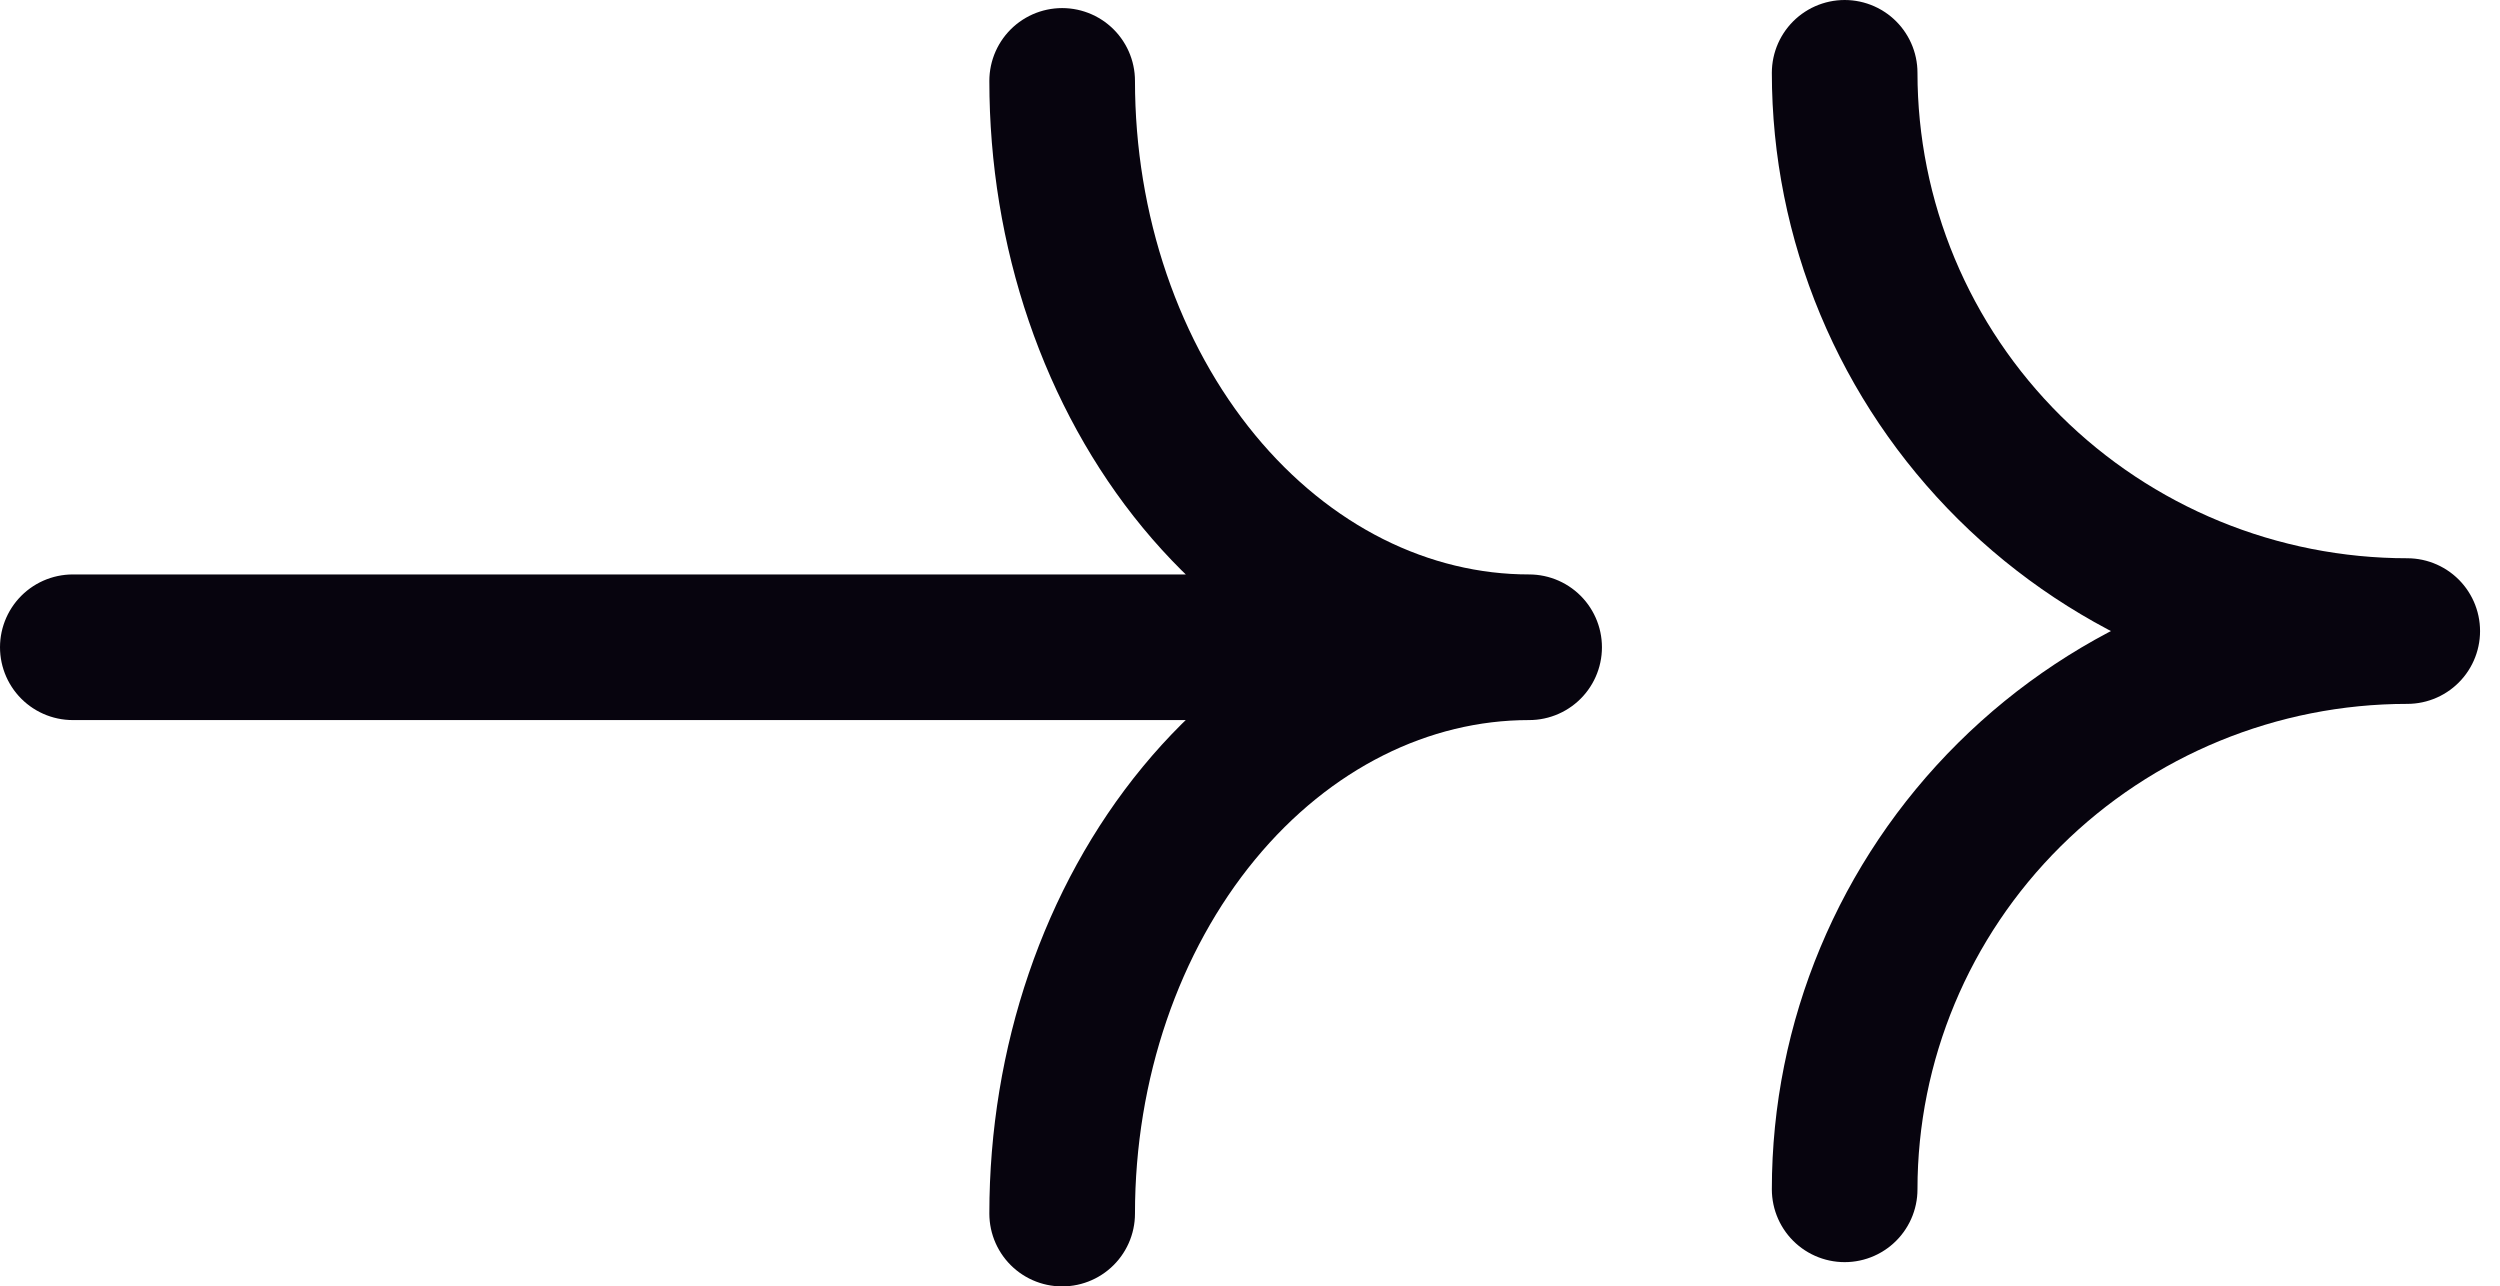 <svg width="103" height="53" viewBox="0 0 103 53" fill="none" xmlns="http://www.w3.org/2000/svg">
<path d="M43.761 50C43.761 43.812 45.788 37.877 49.396 33.501C53.004 29.125 57.898 26.667 63 26.667M63 26.667C60.474 26.667 57.972 26.063 55.638 24.891C53.304 23.718 51.183 21.999 49.396 19.832C47.61 17.666 46.193 15.093 45.226 12.262C44.259 9.432 43.761 6.397 43.761 3.333M63 26.667H3" stroke="#07040E" stroke-width="6" stroke-linecap="round" stroke-linejoin="round"/>
<path d="M76 49C76 42.9 78.442 37.05 82.789 32.736C87.135 28.423 93.031 26 99.178 26C96.134 26 93.12 25.405 90.308 24.249C87.496 23.093 84.941 21.399 82.789 19.264C80.636 17.128 78.929 14.592 77.764 11.802C76.6 9.011 76 6.02 76 3" stroke="#07040E" stroke-width="6" stroke-linecap="round" stroke-linejoin="round"/>
</svg>
